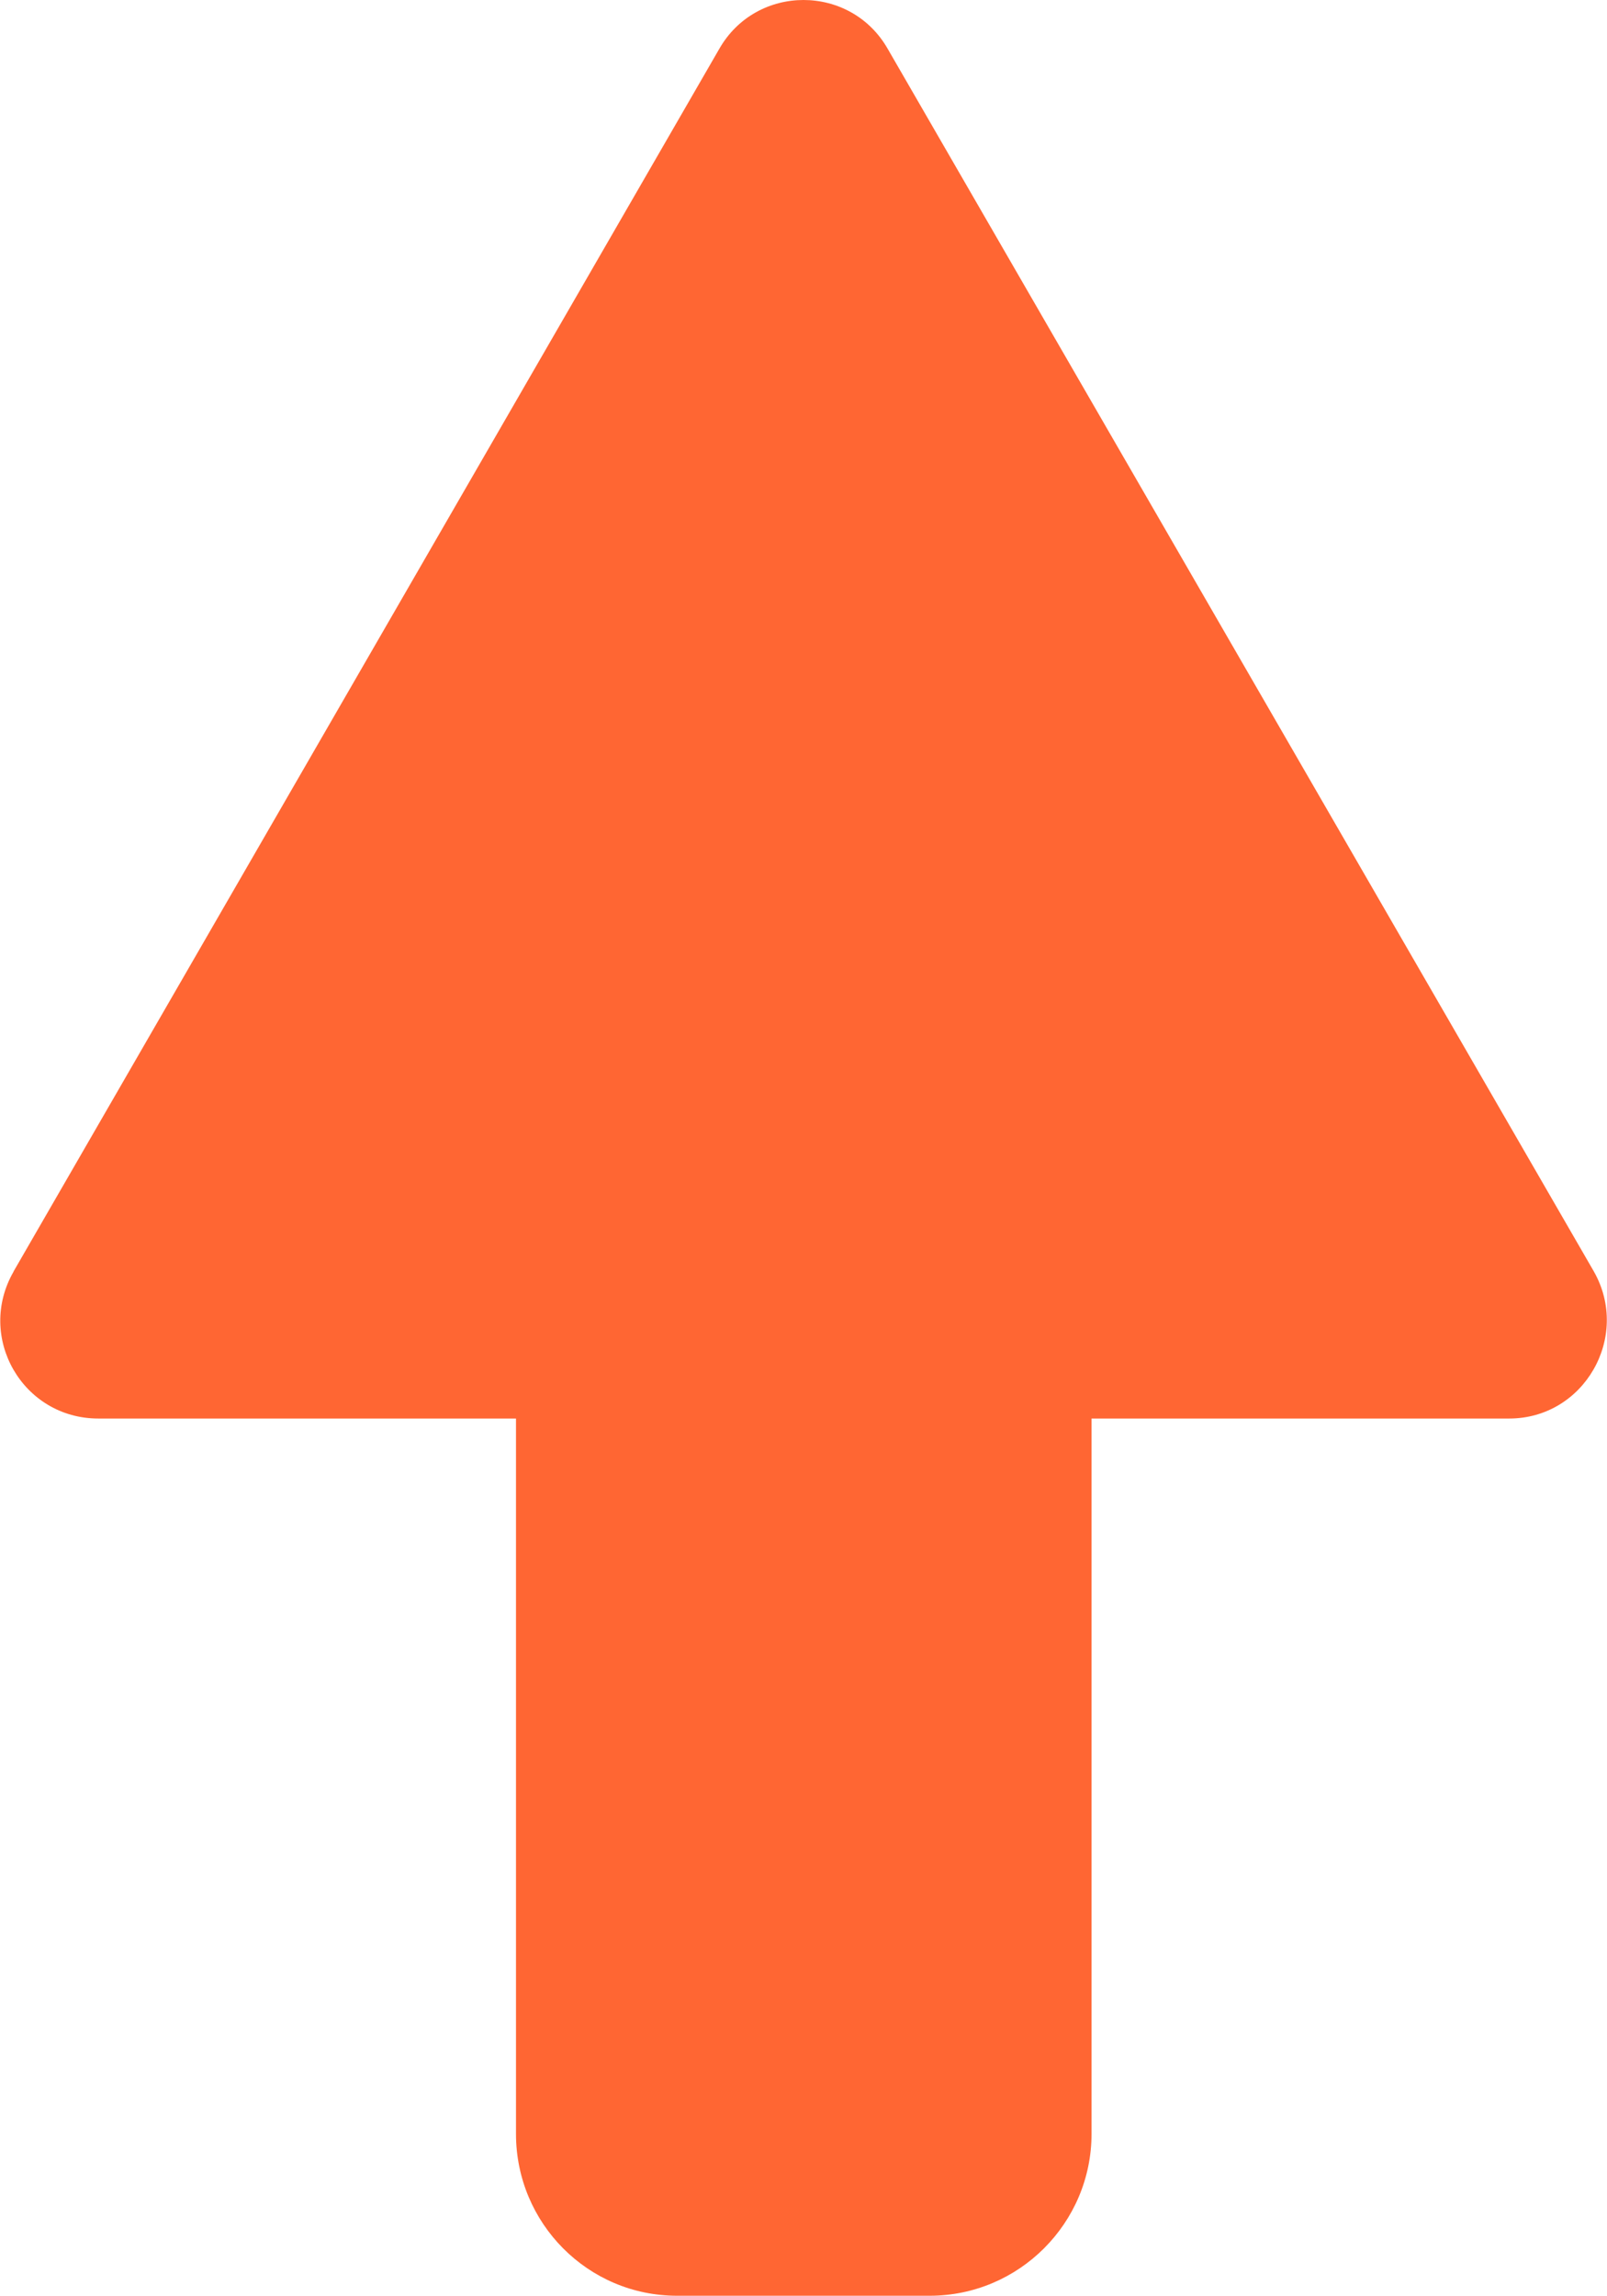 <?xml version="1.0" encoding="UTF-8"?>
<svg id="Calque_2" data-name="Calque 2" xmlns="http://www.w3.org/2000/svg" viewBox="0 0 60.98 87.07">
  <defs>
    <style>
      .cls-1 {
        fill: #f63;
      }
    </style>
  </defs>
  <g id="Contenue">
    <path class="cls-1" d="M.51,48.23L27.29,1.86c1.41-2.48,4.99-2.48,6.4,0l26.79,46.36c1.41,2.48-.37,5.58-3.21,5.58h-15.85s0,27.13,0,27.13c0,3.38-2.75,6.14-6.14,6.14h-9.59c-3.38,0-6.11-2.75-6.11-6.14v-27.13s-15.85,0-15.85,0c-2.87,0-4.65-3.09-3.21-5.58Z"/>
  </g>
</svg>